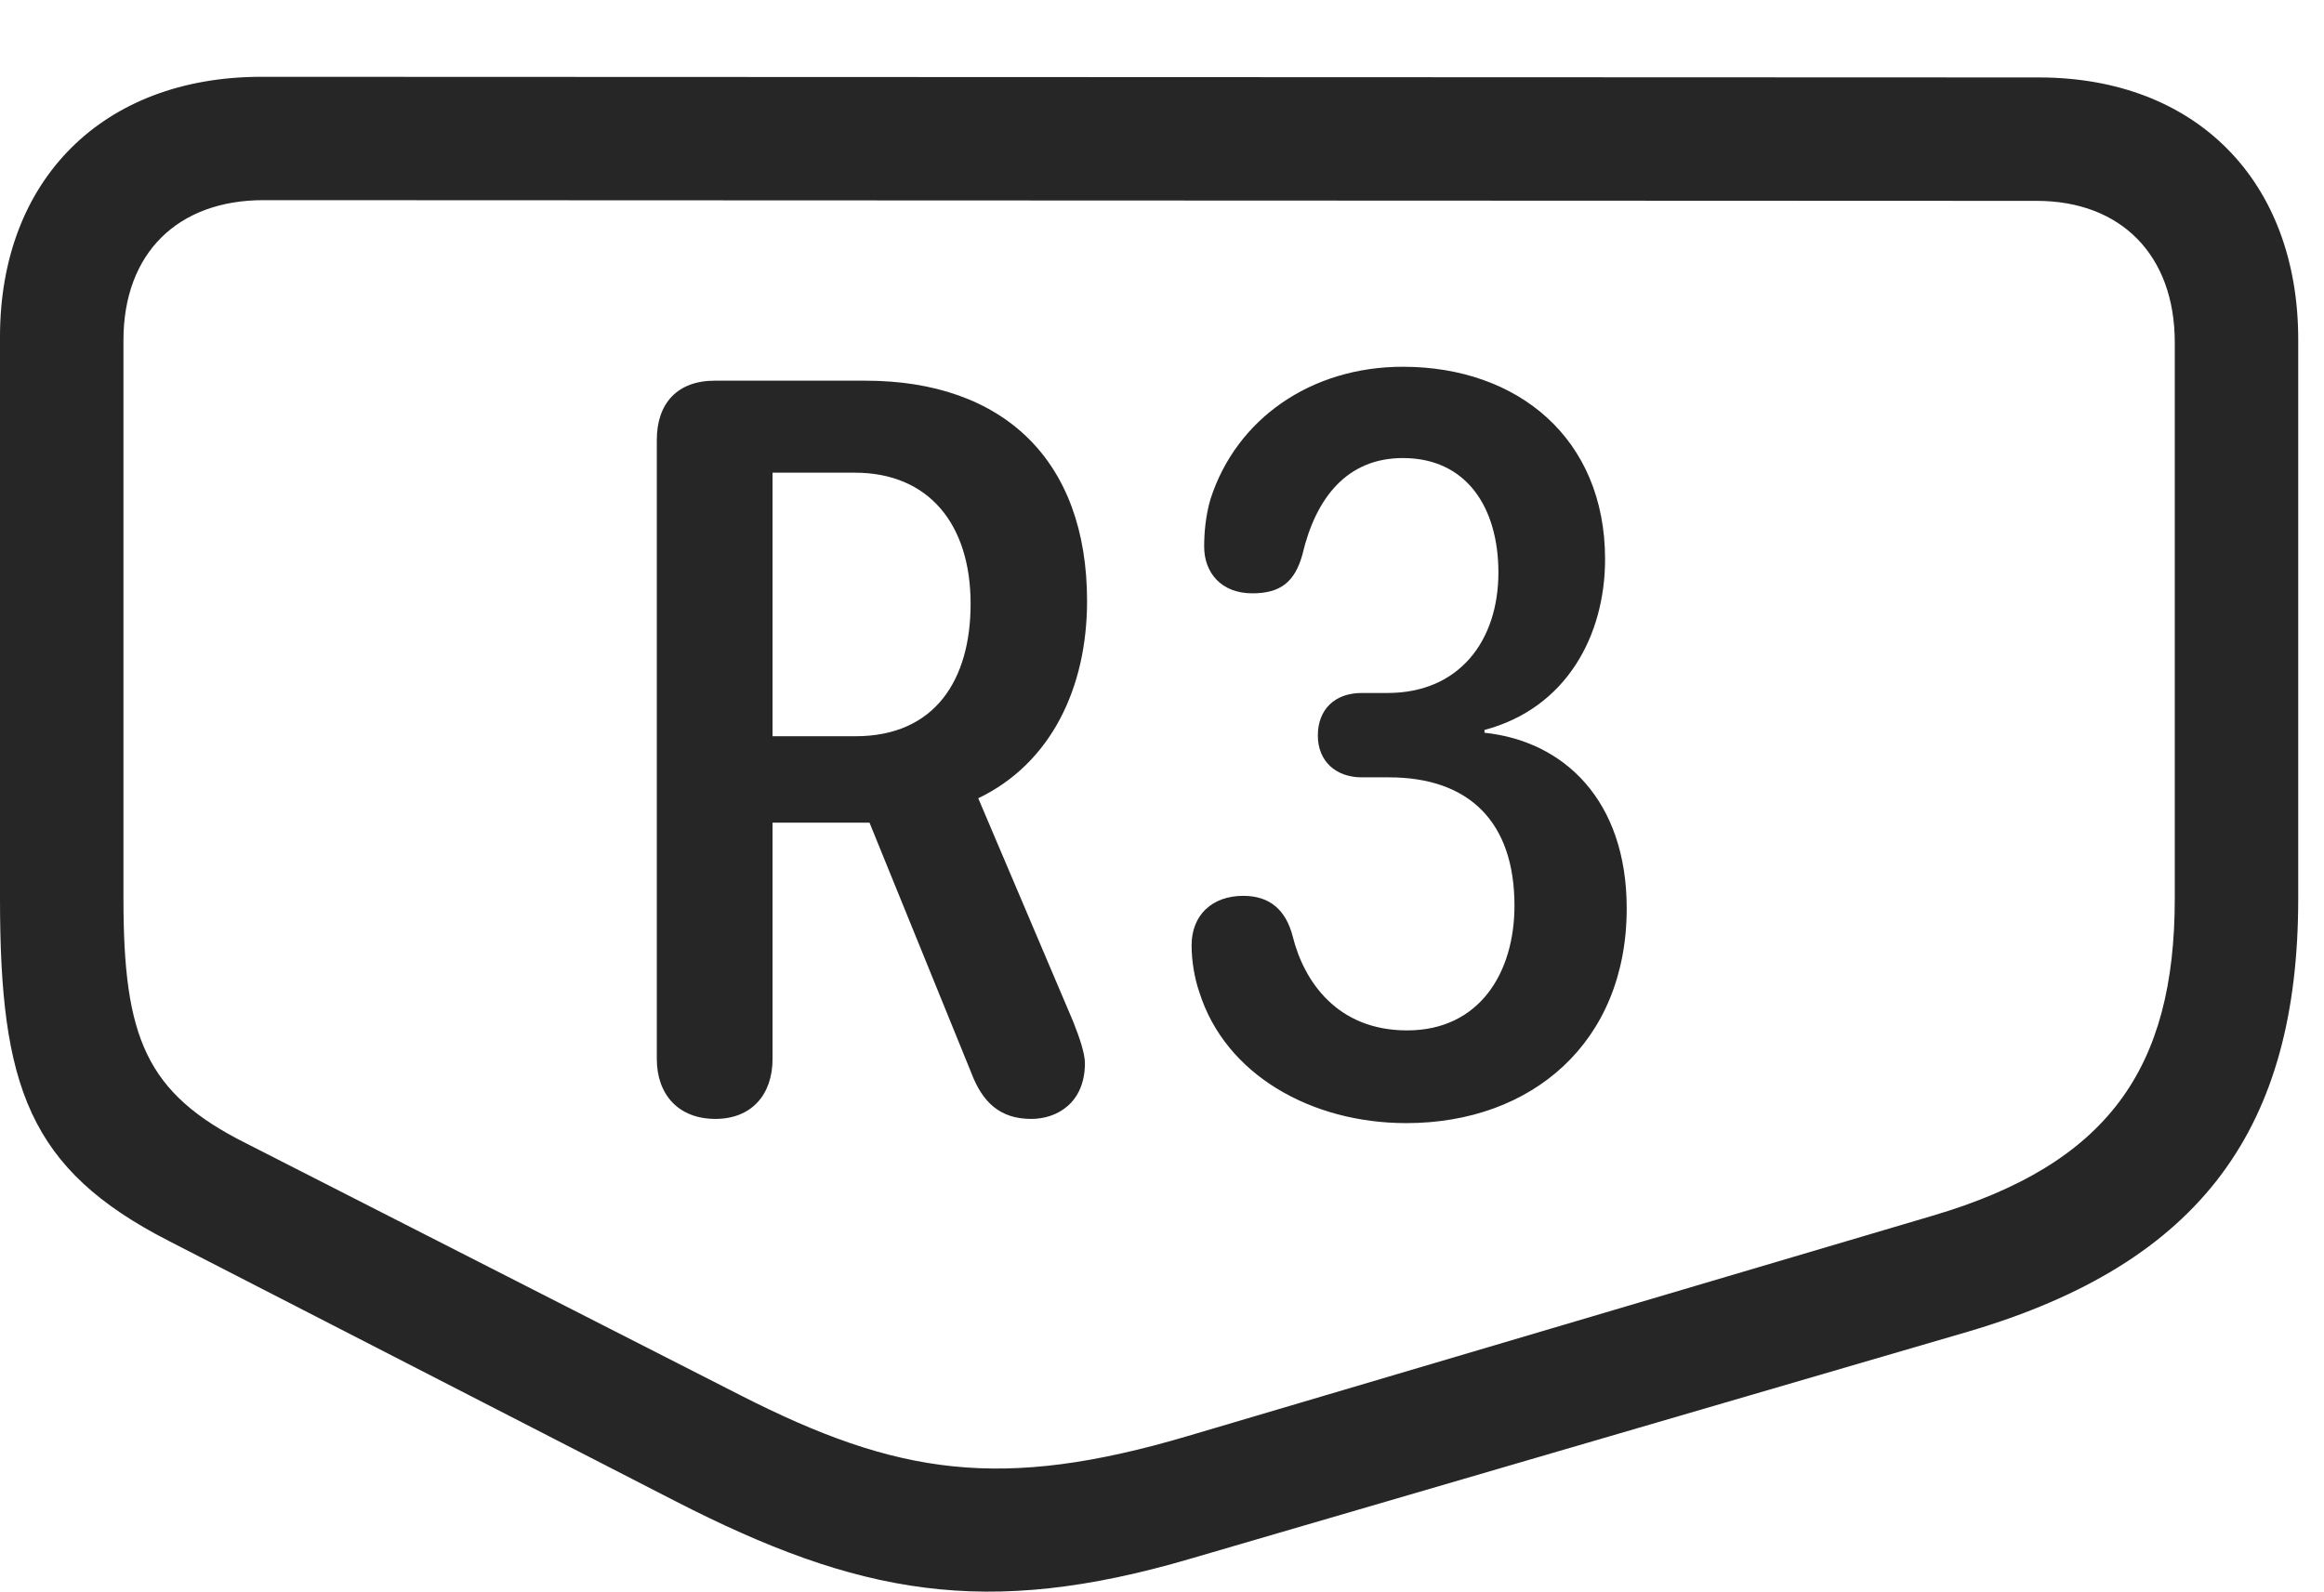 <?xml version="1.0" encoding="UTF-8"?>
<!--Generator: Apple Native CoreSVG 326-->
<!DOCTYPE svg
PUBLIC "-//W3C//DTD SVG 1.1//EN"
       "http://www.w3.org/Graphics/SVG/1.1/DTD/svg11.dtd">
<svg version="1.1" xmlns="http://www.w3.org/2000/svg" xmlns:xlink="http://www.w3.org/1999/xlink" viewBox="0 0 32.549 22.298">
 <g>
  <rect height="22.298" opacity="0" width="32.549" x="0" y="0"/>
  <path d="M0 12.589C0 15.216 0.4 16.378 2.363 17.384L9.453 21.027C12.021 22.345 13.809 22.677 16.67 21.837L27.568 18.654C30.85 17.687 32.188 15.783 32.188 12.589L32.188 4.757C32.188 2.54 30.762 1.085 28.555 1.085L3.662 1.076C1.436 1.076 0 2.521 0 4.718ZM1.729 12.589L1.729 4.767C1.729 3.546 2.49 2.804 3.691 2.804L28.525 2.814C29.707 2.814 30.459 3.576 30.459 4.796L30.459 12.589C30.459 14.972 29.521 16.31 27.061 17.033L16.631 20.119C14.023 20.89 12.568 20.665 10.381 19.552L3.447 16.017C2.041 15.314 1.729 14.533 1.729 12.589Z" fill="black" fill-opacity="0.85"/>
  <path d="M10.02 15.675C10.518 15.675 10.82 15.343 10.82 14.835L10.82 11.525L12.178 11.525L13.604 15.031C13.76 15.441 14.004 15.675 14.443 15.675C14.815 15.675 15.195 15.441 15.195 14.894C15.195 14.767 15.127 14.552 15.029 14.308L13.701 11.183C14.717 10.695 15.225 9.64 15.225 8.419C15.225 6.447 14.053 5.333 12.119 5.333L10.01 5.333C9.492 5.333 9.199 5.646 9.199 6.163L9.199 14.835C9.199 15.333 9.502 15.675 10.02 15.675ZM10.82 10.314L10.82 6.622L11.973 6.622C13.008 6.622 13.594 7.345 13.594 8.458C13.594 9.523 13.096 10.314 11.982 10.314ZM19.697 15.734C21.455 15.734 22.783 14.601 22.783 12.726C22.783 11.212 21.904 10.382 20.791 10.265L20.791 10.226C21.934 9.923 22.48 8.908 22.48 7.833C22.48 6.144 21.26 5.138 19.648 5.138C18.359 5.138 17.314 5.87 16.953 6.994C16.885 7.228 16.865 7.462 16.865 7.658C16.865 8.019 17.1 8.312 17.539 8.312C17.93 8.312 18.135 8.156 18.242 7.765C18.428 6.974 18.867 6.417 19.648 6.417C20.547 6.417 20.986 7.12 20.986 8.019C20.986 8.986 20.43 9.708 19.434 9.708L19.072 9.708C18.691 9.708 18.457 9.943 18.457 10.304C18.457 10.665 18.711 10.89 19.072 10.89L19.453 10.89C20.576 10.89 21.211 11.515 21.211 12.687C21.211 13.624 20.723 14.435 19.707 14.435C18.73 14.435 18.262 13.751 18.105 13.117C18.008 12.745 17.783 12.55 17.412 12.55C16.982 12.55 16.689 12.814 16.689 13.243C16.689 13.458 16.729 13.703 16.797 13.898C17.158 15.05 18.359 15.734 19.697 15.734Z" fill="black" fill-opacity="0.85"/>
 </g>
</svg>
